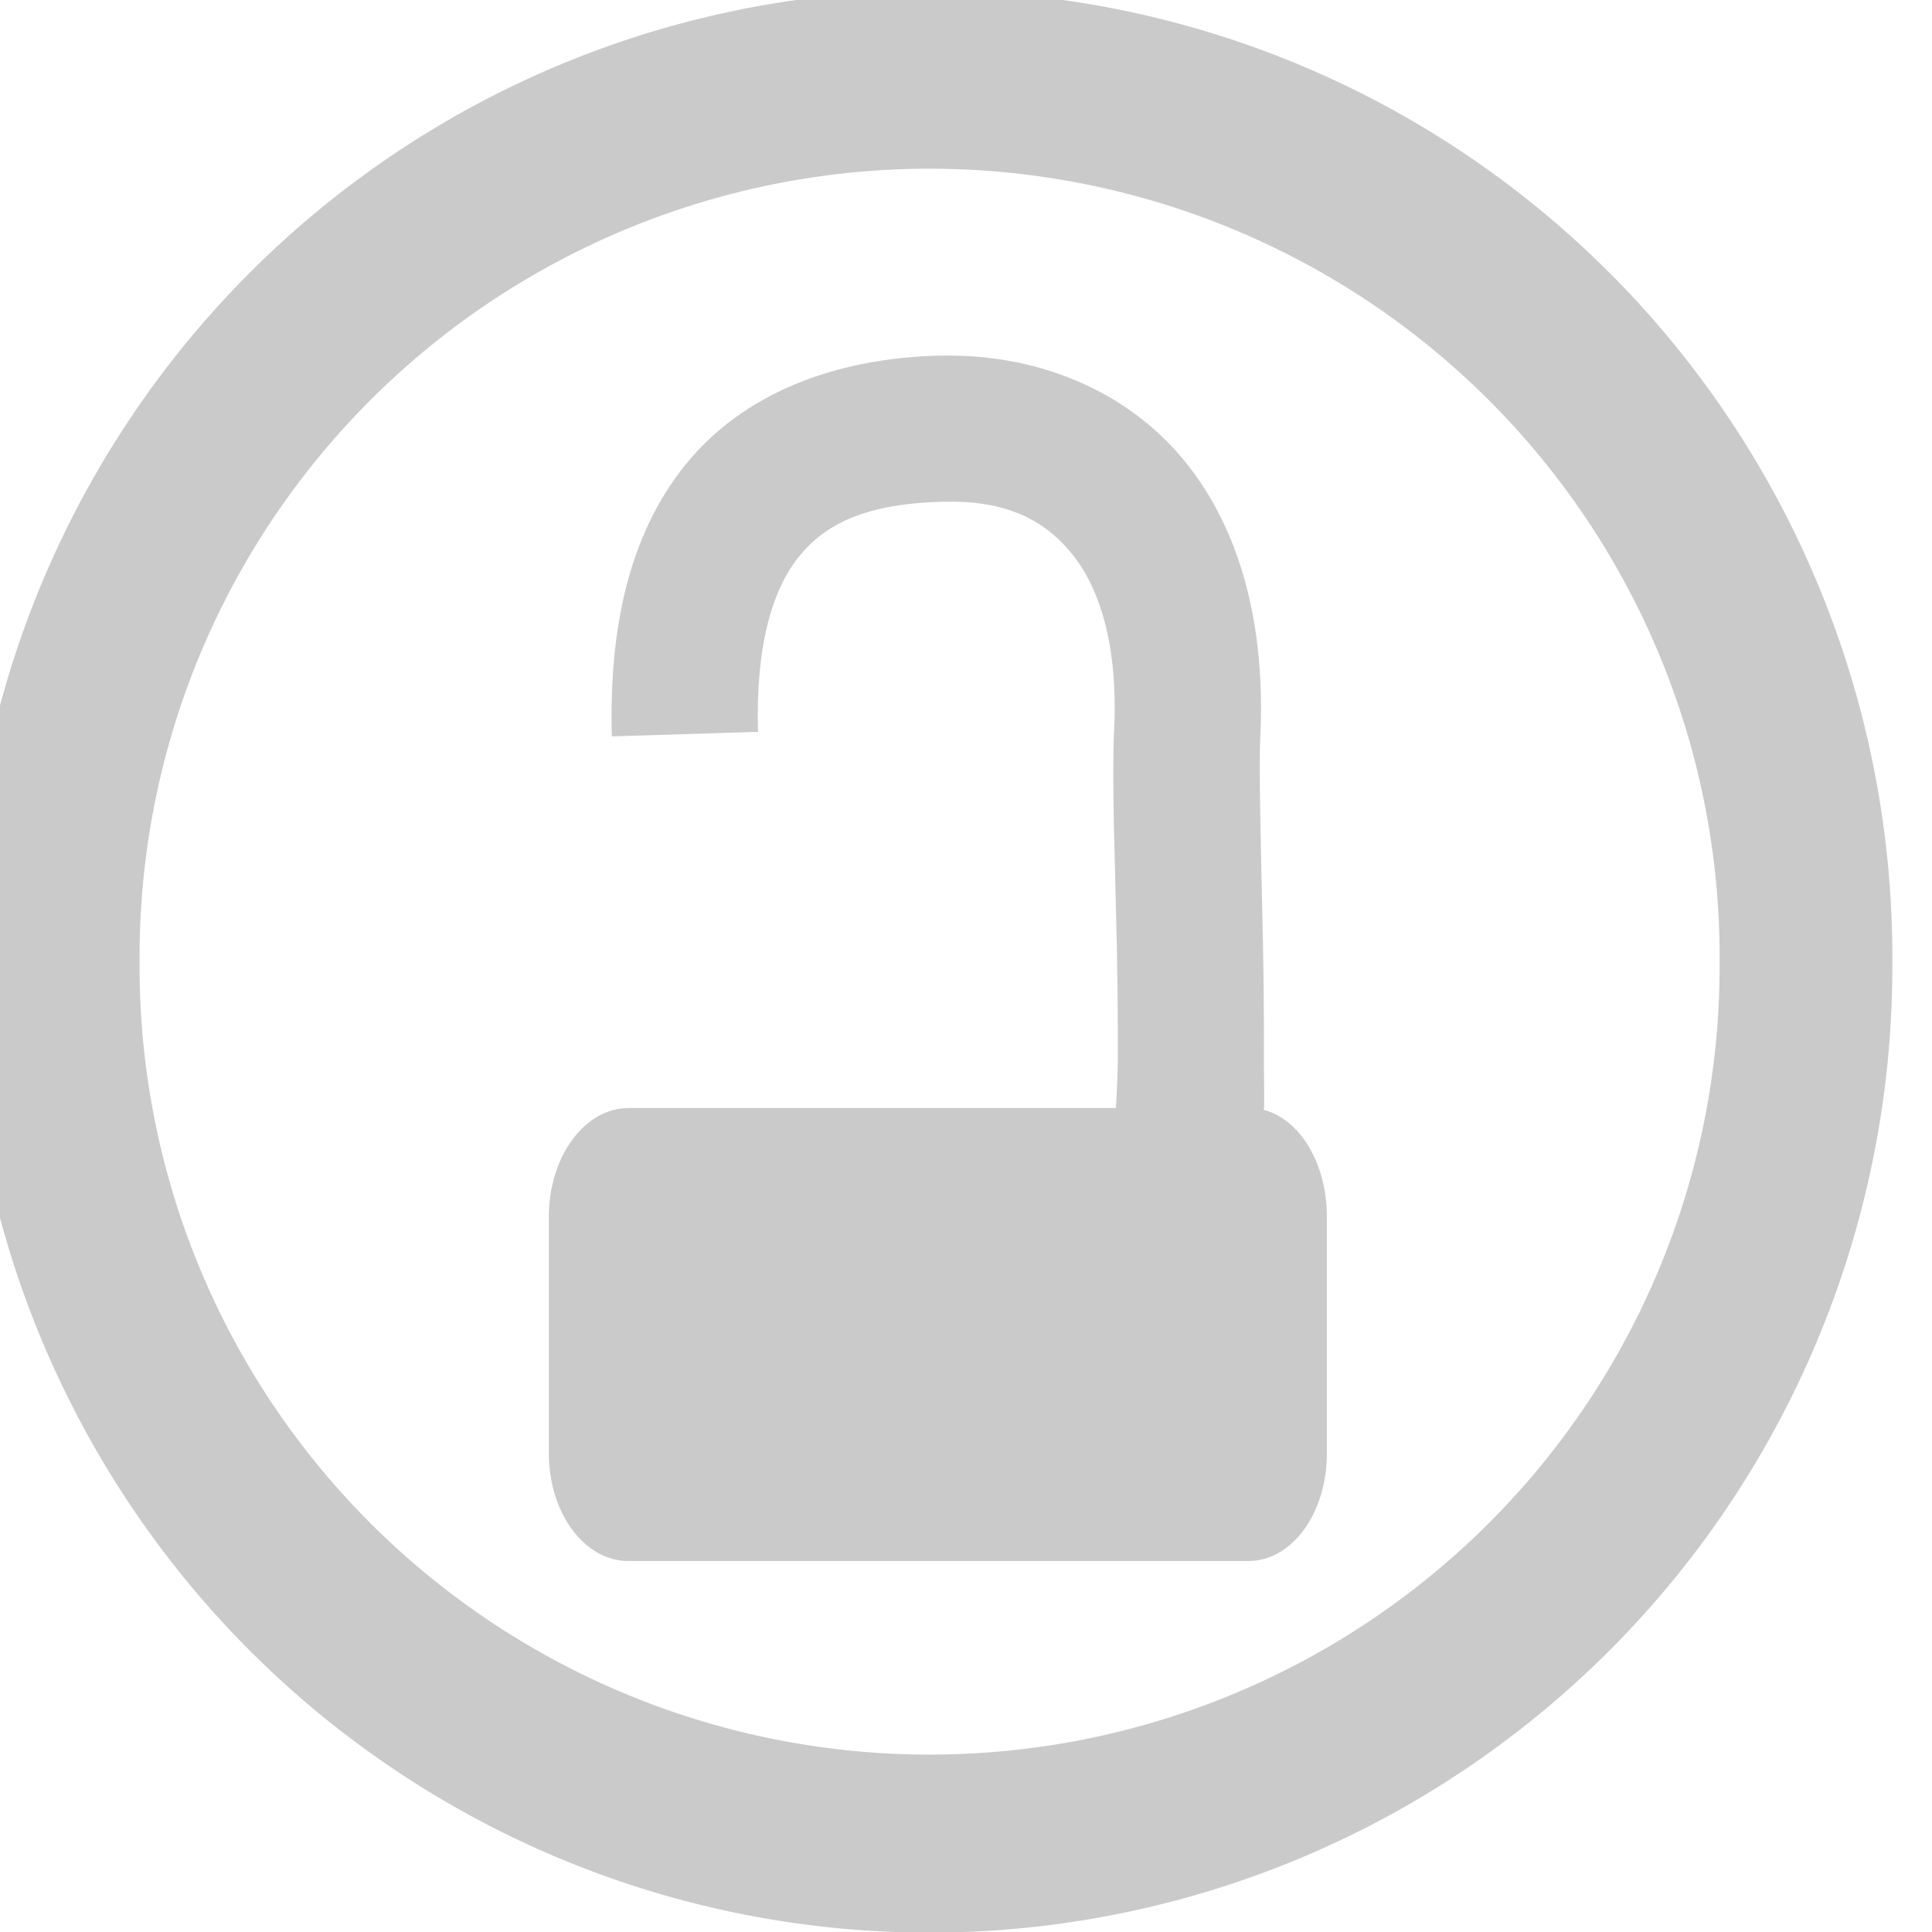 <?xml version="1.0" encoding="UTF-8" standalone="no"?>
<!-- Created with Inkscape (http://www.inkscape.org/) -->

<svg
   xmlns:dc="http://purl.org/dc/elements/1.1/"
   xmlns:cc="http://creativecommons.org/ns#"
   xmlns:rdf="http://www.w3.org/1999/02/22-rdf-syntax-ns#"
   xmlns:svg="http://www.w3.org/2000/svg"
   xmlns="http://www.w3.org/2000/svg"
   xmlns:sodipodi="http://sodipodi.sourceforge.net/DTD/sodipodi-0.dtd"
   xmlns:inkscape="http://www.inkscape.org/namespaces/inkscape"
   version="1.1"
   width="16"
   height="16"
   id="svg3071"
   inkscape:version="0.92.1 r15371"
   sodipodi:docname="light_docker_lock_a.svg"
   inkscape:export-filename="/home/timo/Téléchargements/icons/dark_docker_lock_icons_b.png"
   inkscape:export-xdpi="89"
   inkscape:export-ydpi="89">
  <sodipodi:namedview
     pagecolor="#ffffff"
     bordercolor="#666666"
     borderopacity="1"
     objecttolerance="10"
     gridtolerance="10"
     guidetolerance="10"
     inkscape:pageopacity="0"
     inkscape:pageshadow="2"
     inkscape:window-width="1884"
     inkscape:window-height="1051"
     id="namedview23"
     showgrid="false"
     inkscape:zoom="23.568333"
     inkscape:cx="0.19877135"
     inkscape:cy="6.8312002"
     inkscape:window-x="0"
     inkscape:window-y="0"
     inkscape:window-maximized="1"
     inkscape:current-layer="svg3071" />
  <defs
     id="defs3075" />
  <g
     transform="matrix(0.242,0,0,0.242,-197.449,-48.979)"
     id="g5357">
    <path
       d="m 1099.97,233.256 a 32.885,31.932 0 1 1 -65.769,0 32.885,31.932 0 1 1 65.769,0 z"
       transform="matrix(0.912,0,0,0.94,-125.465,16.041)"
       id="path5359"
       style="color:#000000;fill:#000000;fill-opacity:0;fill-rule:nonzero;stroke:#cacaca;stroke-width:6.481;stroke-miterlimit:4;stroke-dasharray:none;marker:none;visibility:visible;display:inline;overflow:visible;enable-background:accumulate;stroke-opacity:1"
       inkscape:connector-curvature="0" />
    <g
       transform="translate(0.289,0.708)"
       id="g5361">
      <path
         d="m 848.062,214.562 c -3.614,0.087 -6.732,1.307 -8.688,3.719 -1.956,2.412 -2.631,5.641 -2.531,9.312 l 5,-0.156 c -0.081,-2.98 0.505,-4.889 1.406,-6 0.901,-1.111 2.272,-1.811 4.938,-1.875 2.09,-0.051 3.404,0.574 4.375,1.75 0.971,1.176 1.615,3.163 1.469,6.094 -0.082,1.637 0.035,4.554 0.094,7.406 0.029,1.426 0.036,2.803 0.031,3.875 -0.003,0.682 -0.05,1.327 -0.062,1.625 l -16.688,0 c -1.494,0 -2.719,1.665 -2.719,3.719 l 0,8.094 c 0,2.054 1.225,3.688 2.719,3.688 l 21.219,0 c 1.494,0 2.688,-1.634 2.688,-3.688 l 0,-8.094 c 0,-1.811 -0.911,-3.327 -2.156,-3.656 0.028,-0.507 -0.003,-0.979 0,-1.656 0.005,-1.161 -0.002,-2.561 -0.031,-4 -0.059,-2.878 -0.147,-6.007 -0.094,-7.062 0.19,-3.809 -0.647,-7.136 -2.625,-9.531 -1.978,-2.395 -5.043,-3.642 -8.344,-3.562 z"
         transform="translate(-0.289,-0.708)"
         id="path5363"
         style="color:#000000;fill:#cacaca;fill-opacity:1;fill-rule:nonzero;stroke:none;stroke-width:5;marker:none;visibility:visible;display:inline;overflow:visible;enable-background:accumulate"
         inkscape:connector-curvature="0" />
    </g>
  </g>
</svg>
